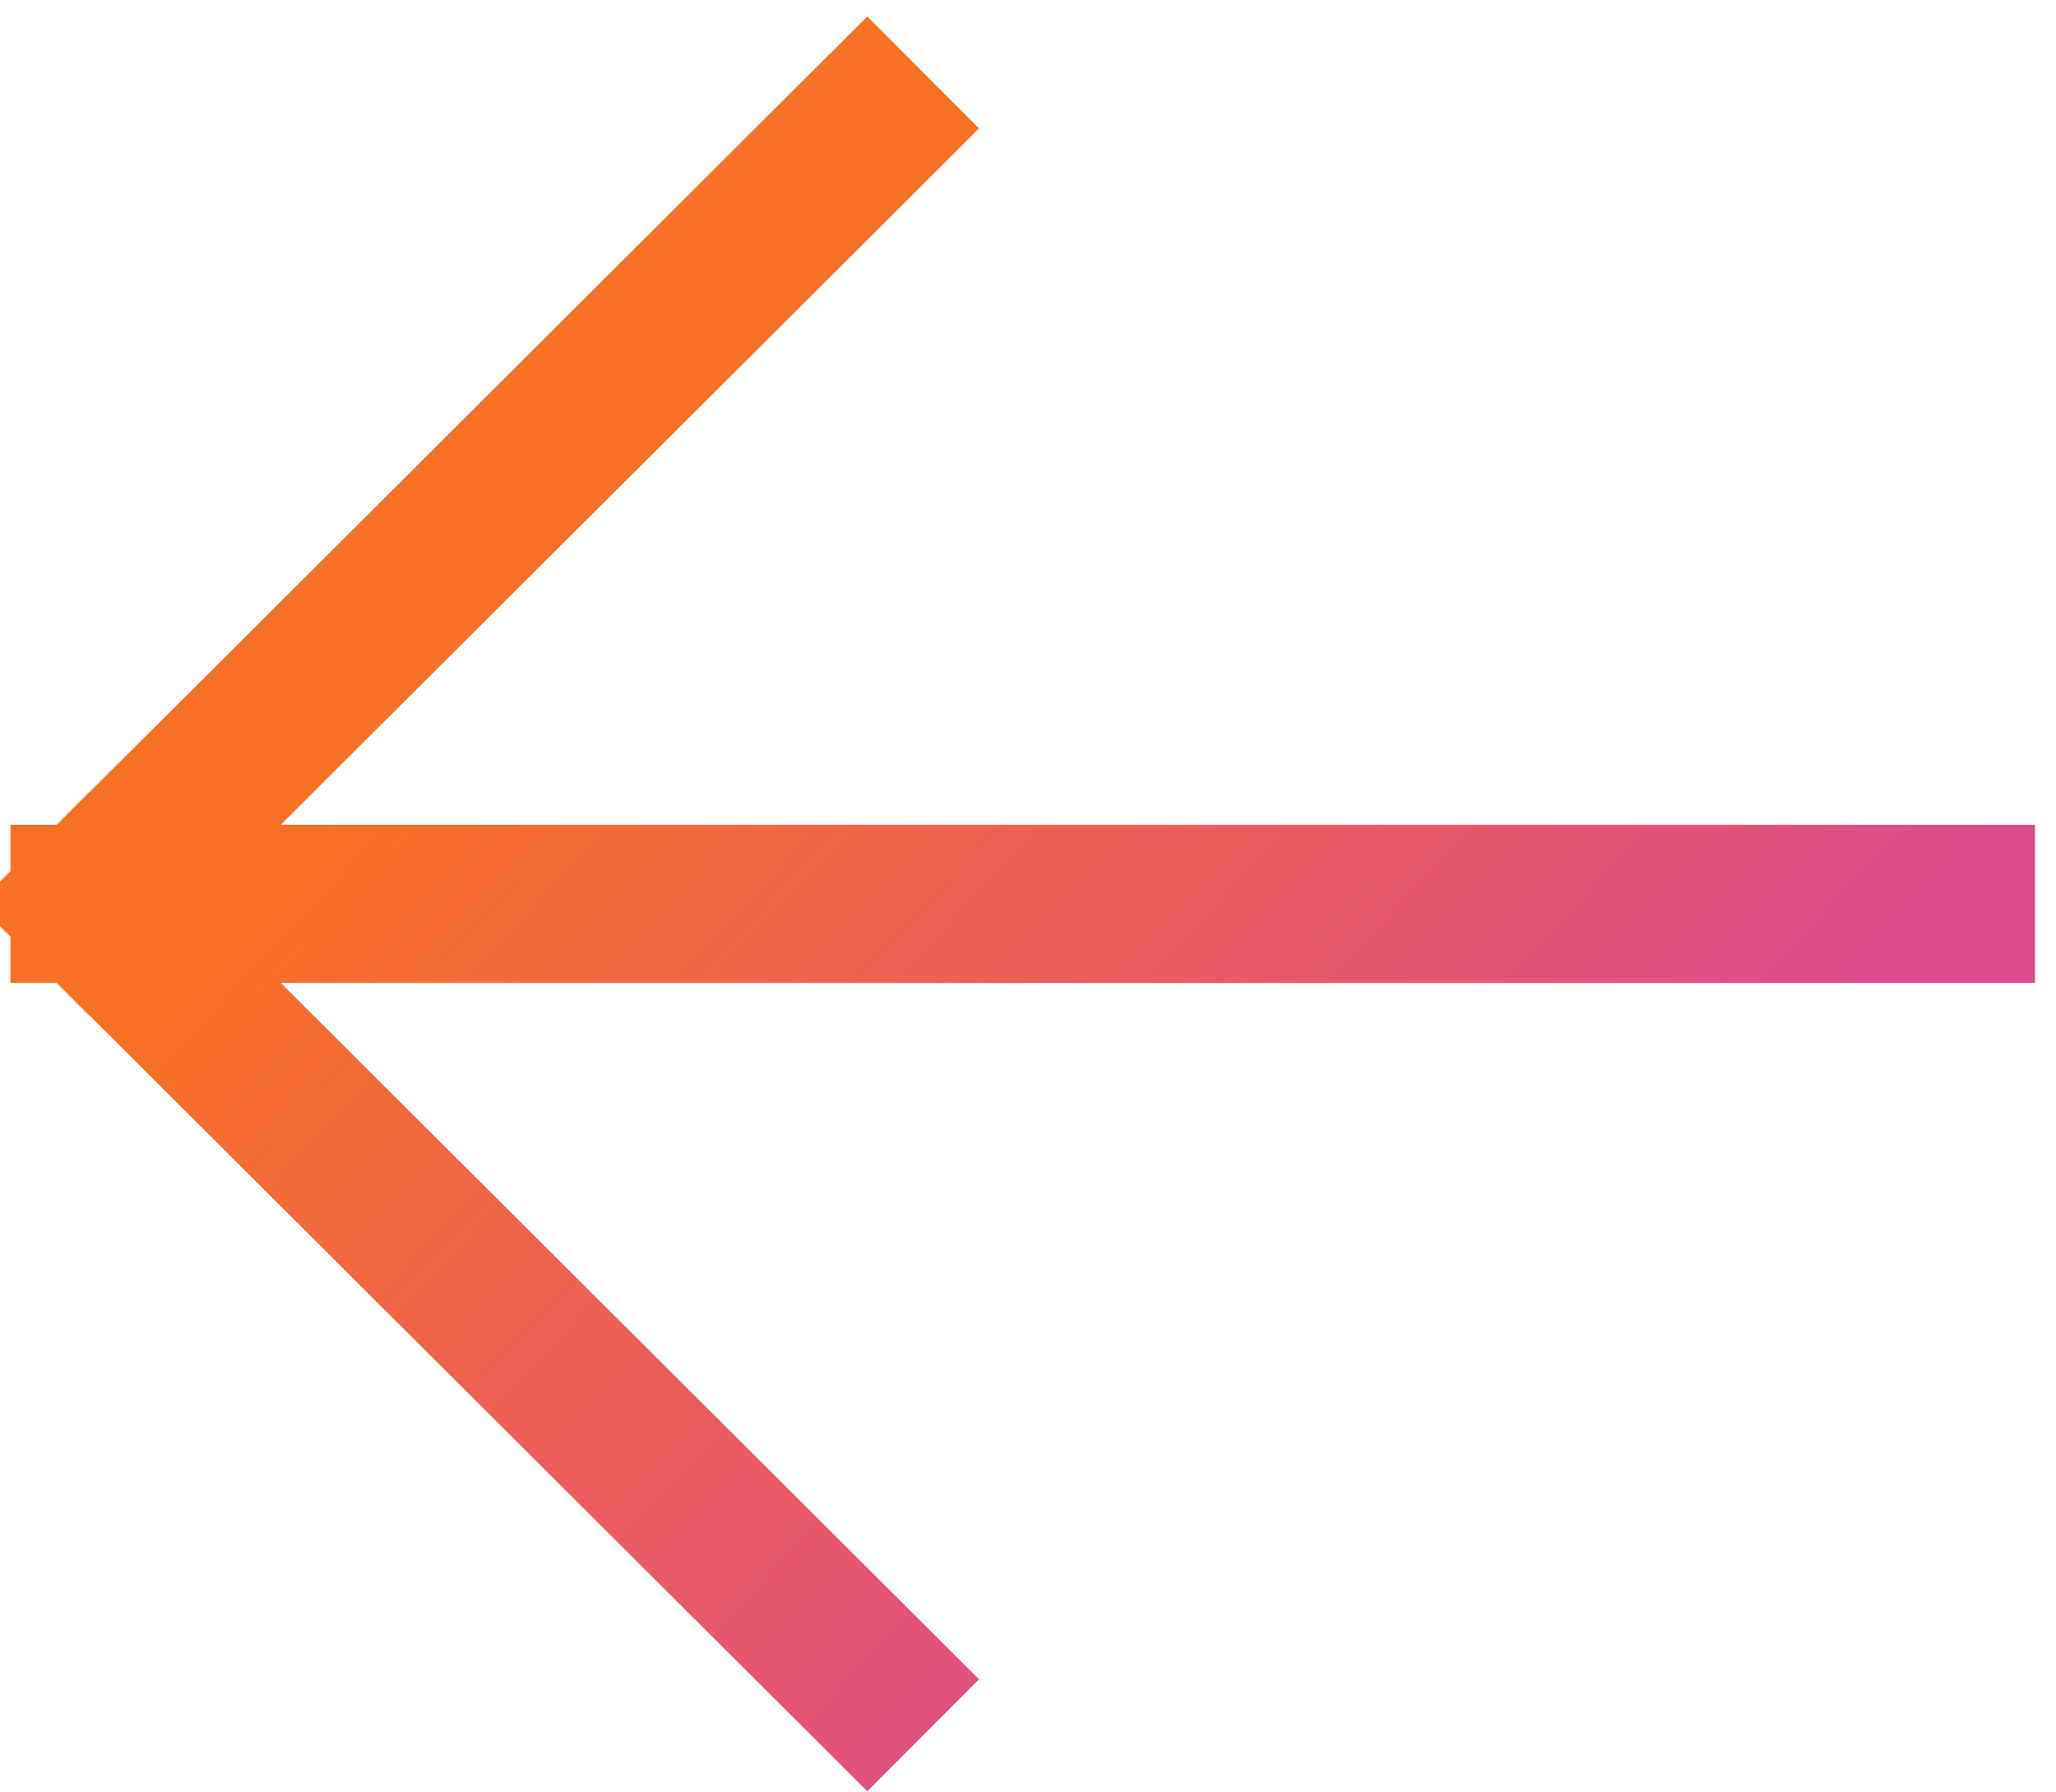 <svg width="39" height="34" viewBox="0 0 39 34" fill="none" xmlns="http://www.w3.org/2000/svg">
<path d="M1.698 17.145H37.101M1.698 17.145L16.449 31.857M1.698 17.145L16.449 2.434" stroke="url(#paint0_linear_907_2785)" stroke-width="3" stroke-linecap="square" stroke-linejoin="round"/>
<defs>
<linearGradient id="paint0_linear_907_2785" x1="33.291" y1="20.945" x2="16.132" y2="4.819" gradientUnits="userSpaceOnUse">
<stop stop-color="#DC4A8C"/>
<stop offset="0.995" stop-color="#F77125"/>
</linearGradient>
</defs>
</svg>
